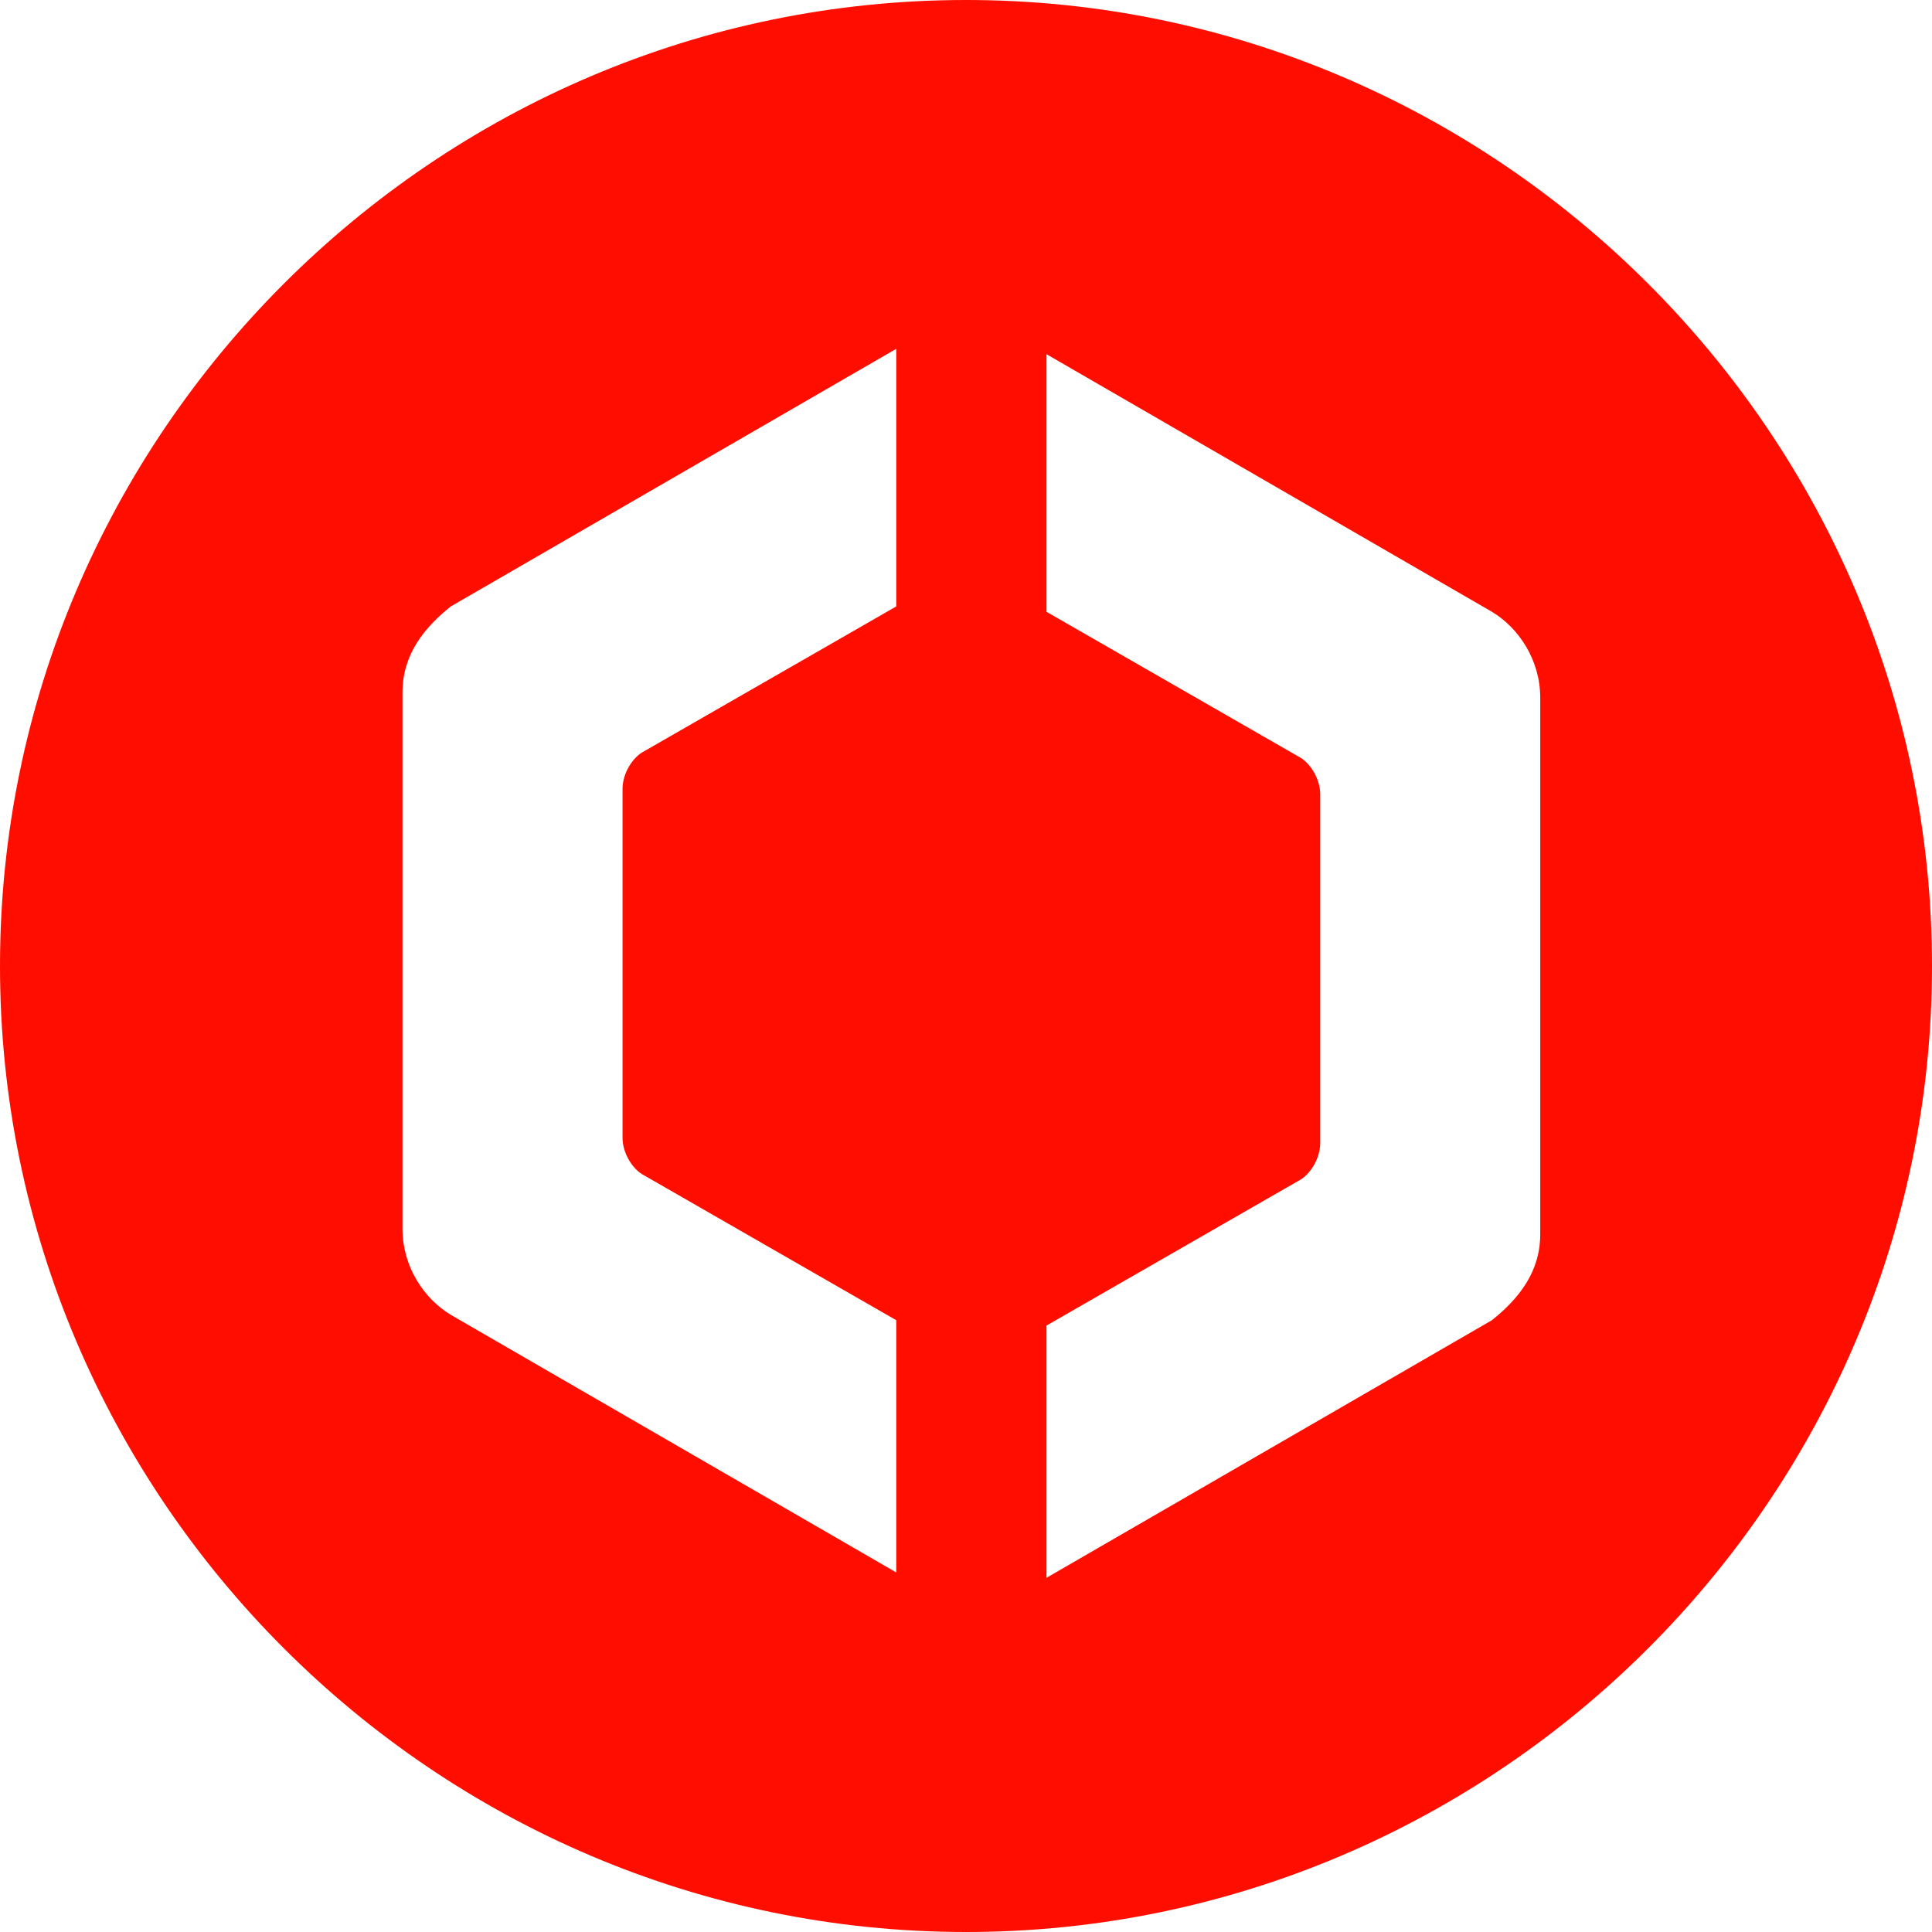 <?xml version="1.0" encoding="utf-8"?>
<!-- Generator: Adobe Illustrator 19.0.0, SVG Export Plug-In . SVG Version: 6.00 Build 0)  -->
<svg version="1.1" id="图层_1" xmlns="http://www.w3.org/2000/svg" xmlns:xlink="http://www.w3.org/1999/xlink" x="0px" y="0px"
	 viewBox="0 0 36 36" style="enable-background:new 0 0 36 36;" xml:space="preserve">
<style type="text/css">
	.st0{fill-rule:evenodd;clip-rule:evenodd;fill:#FF0E00;}
</style>
<path id="XMLID_34_" class="st0" d="M18,0C8.1,0,0,8.1,0,18c0,9.9,8.1,18,18,18s18-8.1,18-18C36,8.1,27.9,0,18,0z M16.7,11.3L12,14
	c-0.2,0.1-0.4,0.4-0.4,0.7v3.1v3.4c0,0.3,0.2,0.6,0.4,0.7l4.7,2.7v4.7l-8.3-4.8c-0.5-0.3-0.9-0.9-0.9-1.6c0,0,0-0.1,0-0.1v-1.8v-3.3
	v-3V13c0,0,0-0.1,0-0.1c0-0.7,0.4-1.2,0.9-1.6l8.3-4.8V11.3z M28.7,23c0,0.7-0.4,1.2-0.9,1.6l-8.3,4.8v-4.7l4.7-2.7
	c0.2-0.1,0.4-0.4,0.4-0.7v-3.4v-3.1c0-0.3-0.2-0.6-0.4-0.7l-4.7-2.7V6.6l8.3,4.8c0.5,0.3,0.9,0.9,0.9,1.6c0,0,0,0.1,0,0.1v1.8v3v3.3
	L28.7,23C28.7,22.9,28.7,23,28.7,23z"/>
</svg>
